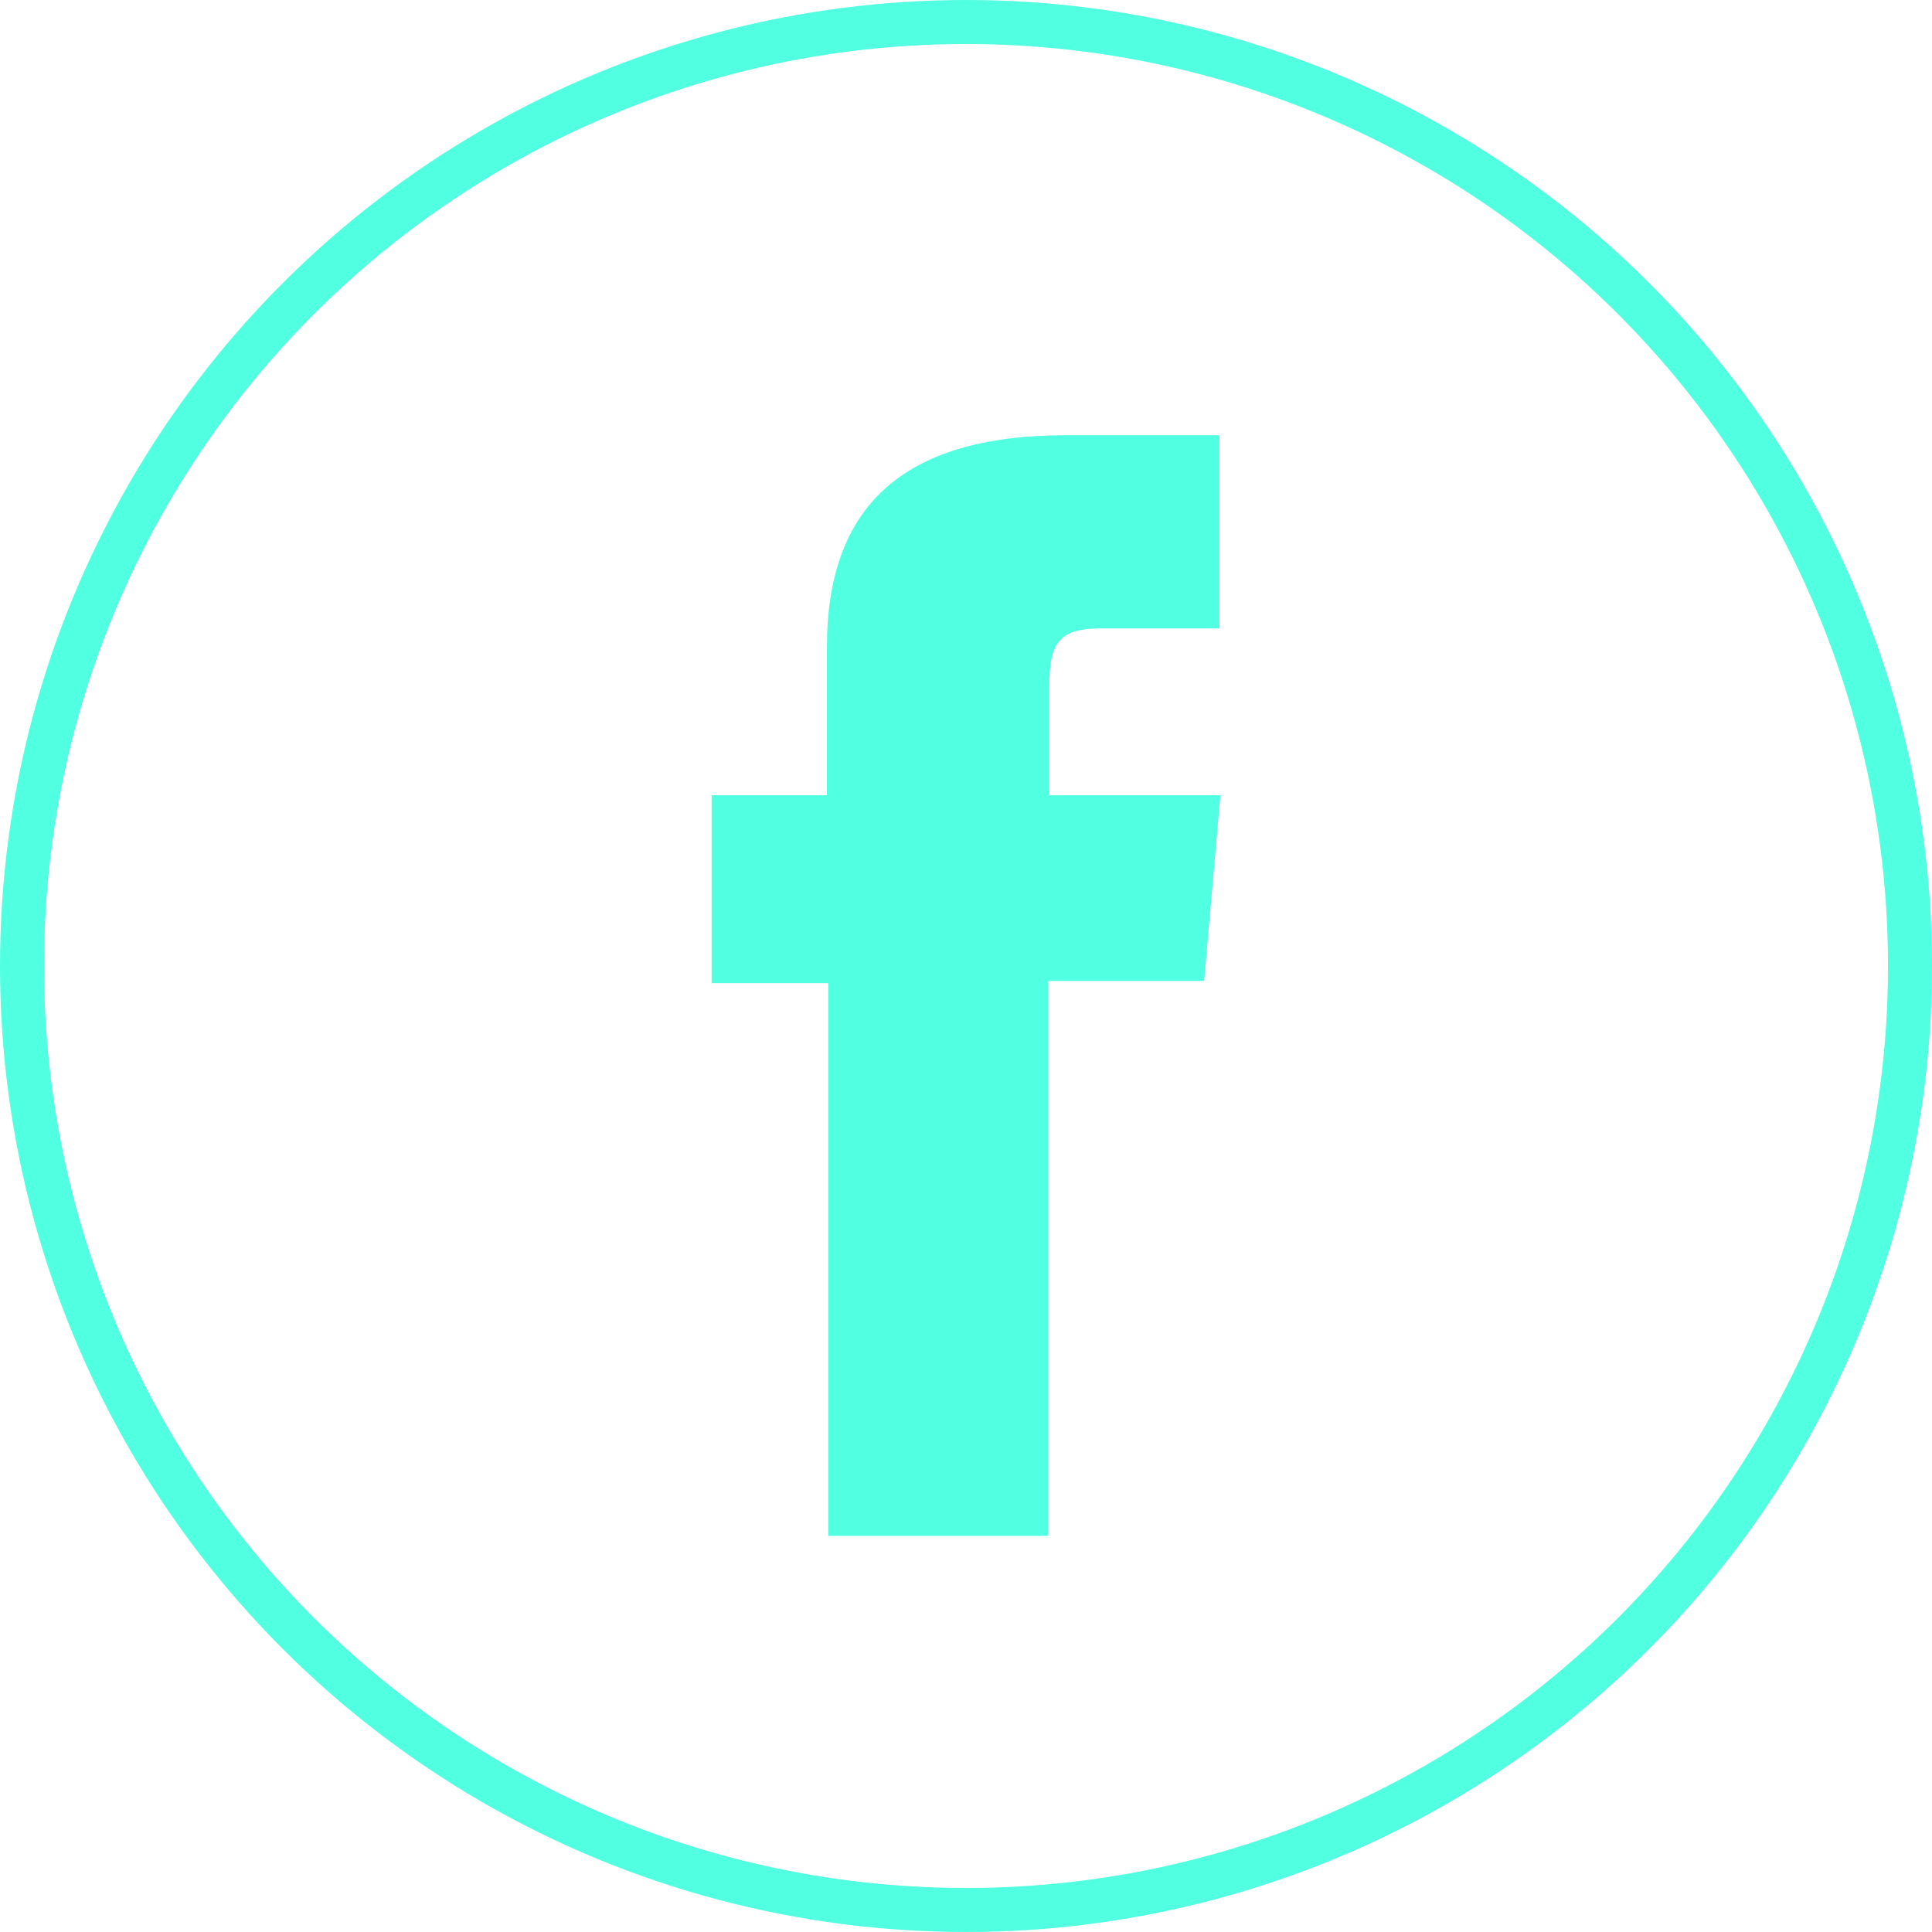 <svg xmlns="http://www.w3.org/2000/svg" viewBox="0 0 43.9 43.9"><defs><style>.cls-1{fill:none;stroke:#51ffe1;stroke-miterlimit:10;}.cls-2{fill:#51ffe1;}</style></defs><title>Asset 1</title><g id="Layer_2" data-name="Layer 2"><g id="Layer_1-2" data-name="Layer 1"><circle class="cls-1" cx="21.95" cy="21.95" r="21.45"/><path class="cls-2" d="M27.71,14.28H25c-1,0-1.16.39-1.16,1.39v2.4h3.89l-.37,4.22H23.82V34.9h-5V22.34H16.17V18.07h2.62V14.7c0-3.16,1.69-4.81,5.43-4.81h3.49Z"/></g></g></svg>